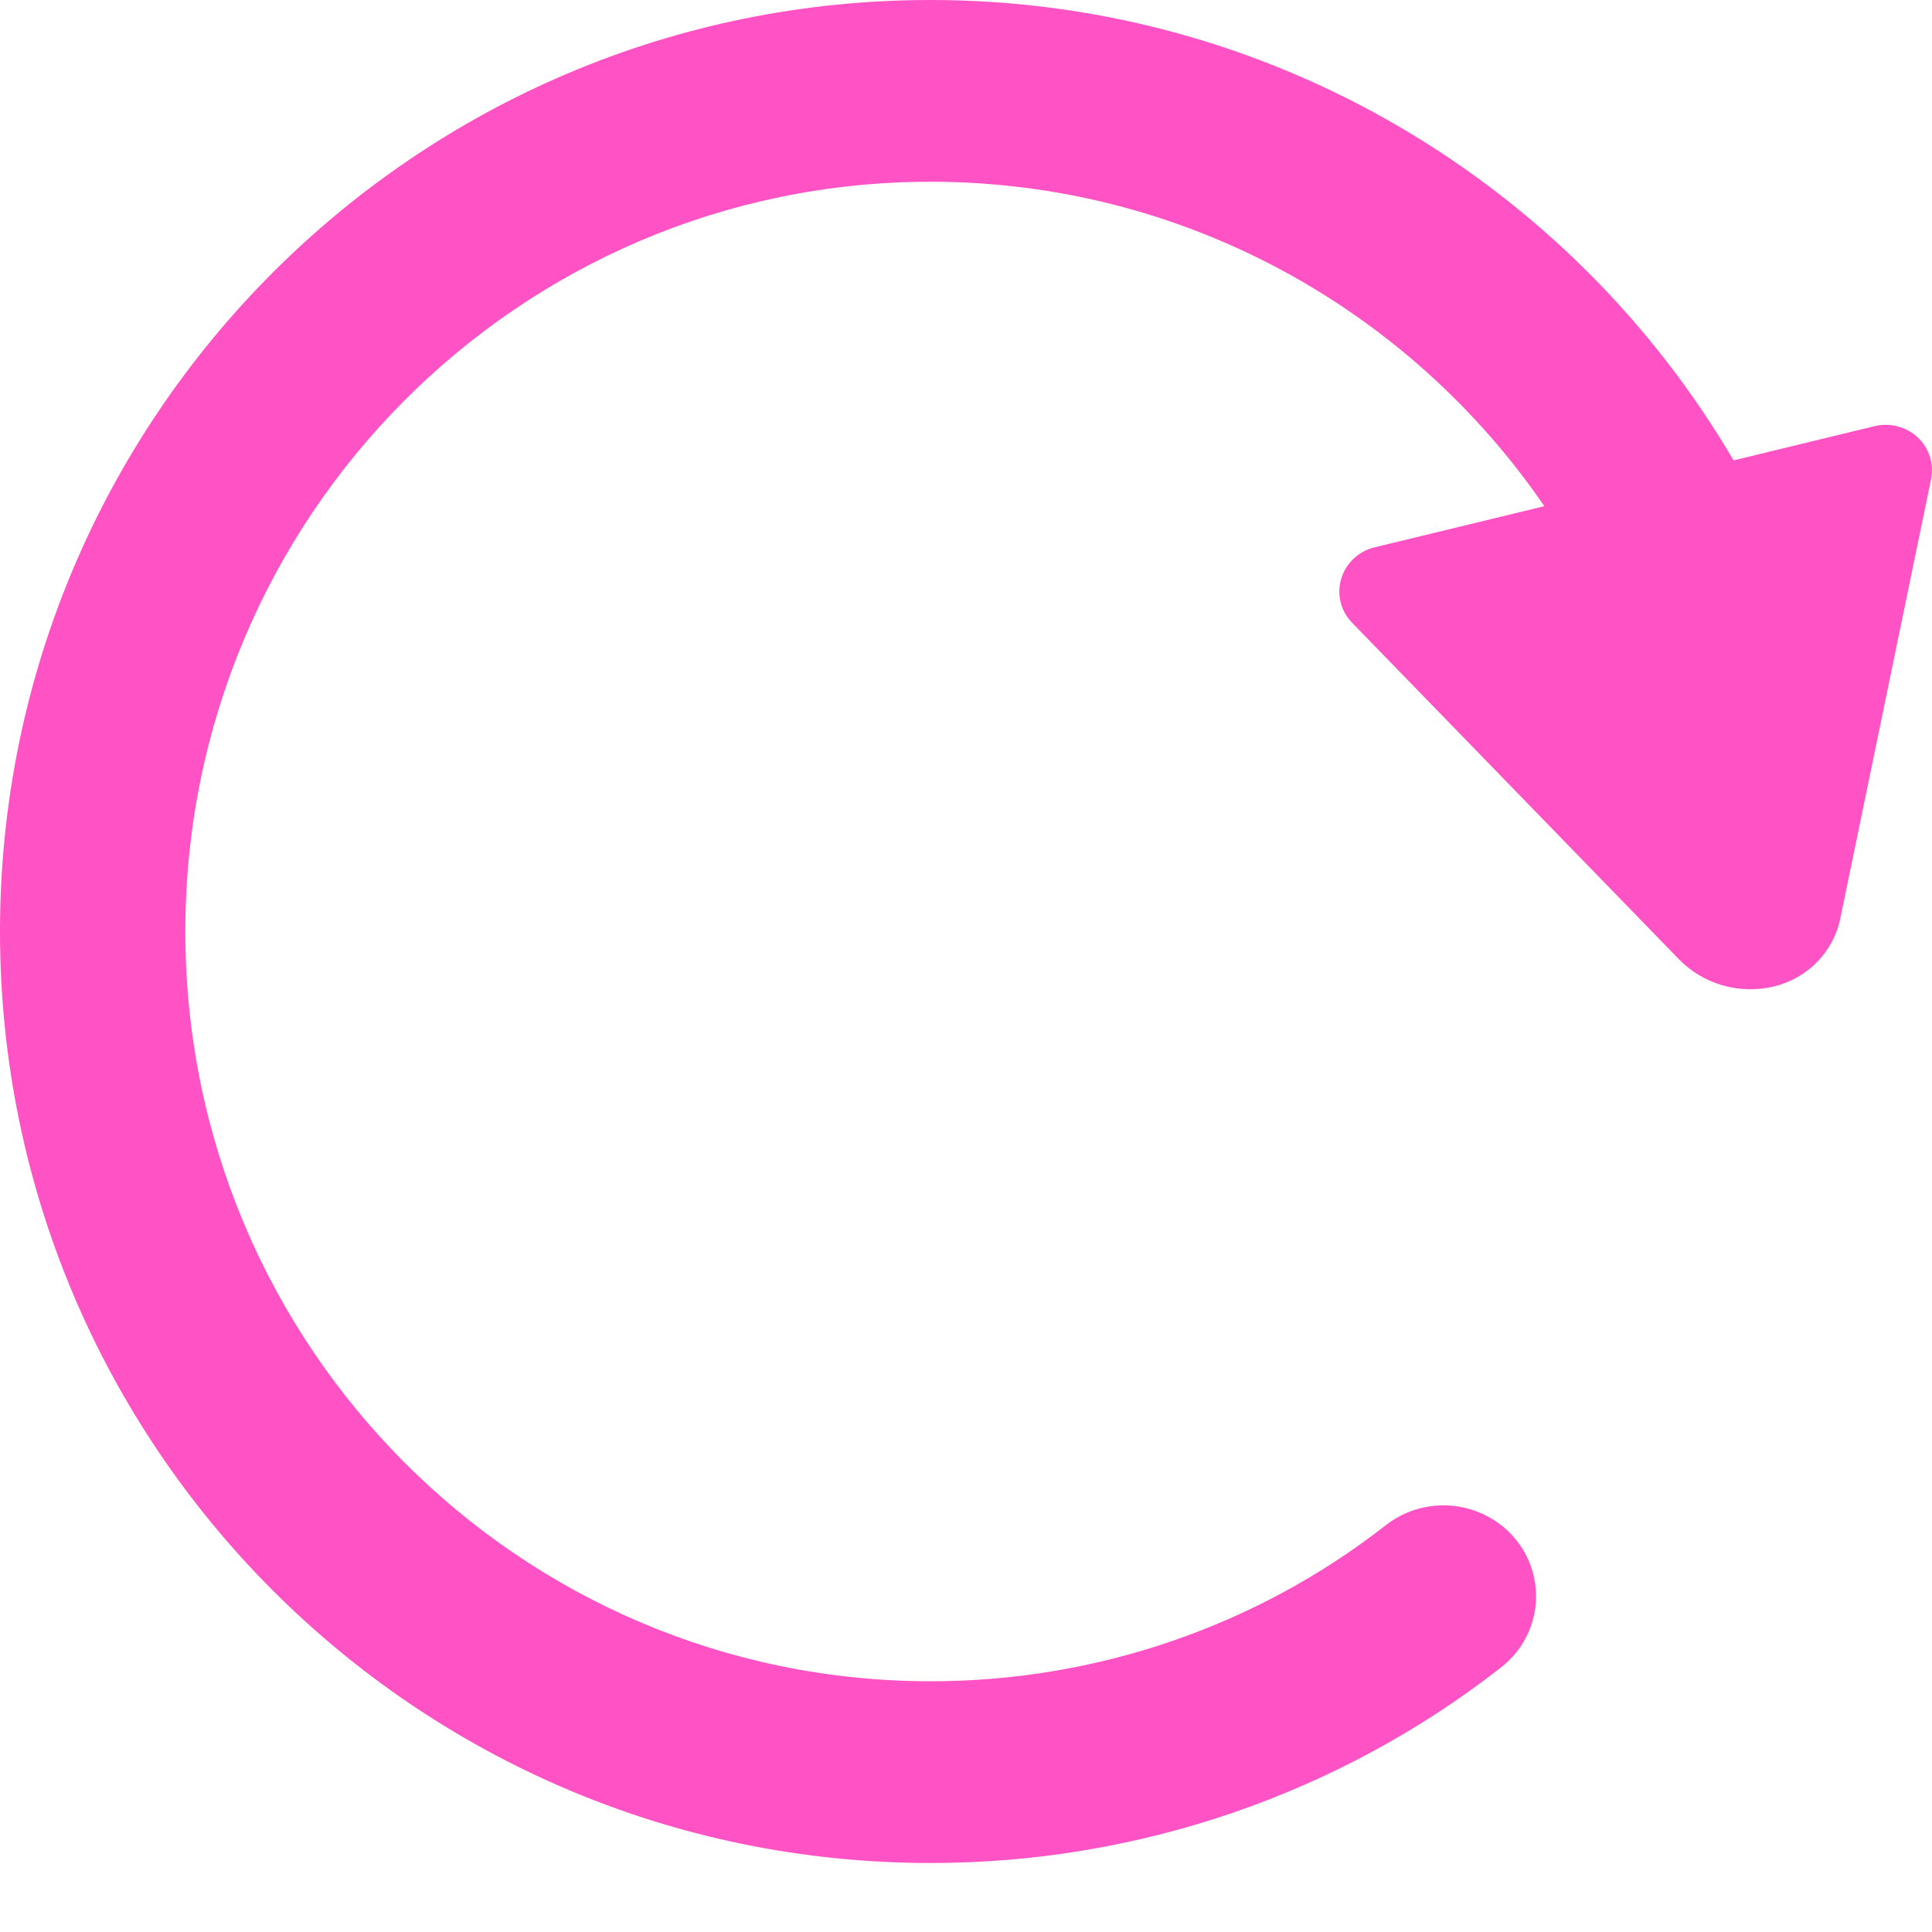 <svg width="14" height="14" viewBox="0 0 14 14" fill="none" xmlns="http://www.w3.org/2000/svg">
<path d="M6.743 0C9.207 0 11.385 1.33 12.562 3.336L13.584 3.088C13.695 3.061 13.814 3.092 13.897 3.17C13.98 3.248 14.016 3.363 13.993 3.473L13.335 6.658C13.284 6.9 13.096 7.091 12.852 7.149C12.604 7.208 12.342 7.132 12.166 6.951L9.798 4.513C9.715 4.428 9.685 4.306 9.719 4.194C9.752 4.081 9.845 3.994 9.961 3.966L11.191 3.668C10.212 2.24 8.574 1.317 6.743 1.317C3.764 1.317 1.343 3.746 1.343 6.75C1.343 9.754 3.764 12.183 6.743 12.183C7.939 12.184 9.101 11.786 10.037 11.056C10.225 10.906 10.48 10.867 10.705 10.954C10.93 11.041 11.091 11.239 11.124 11.474C11.159 11.709 11.061 11.944 10.869 12.089C9.696 13.003 8.242 13.501 6.743 13.5C3.015 13.5 0 10.475 0 6.75C0 3.025 3.015 0 6.743 0Z" fill="#FF52C4"/>
</svg>
